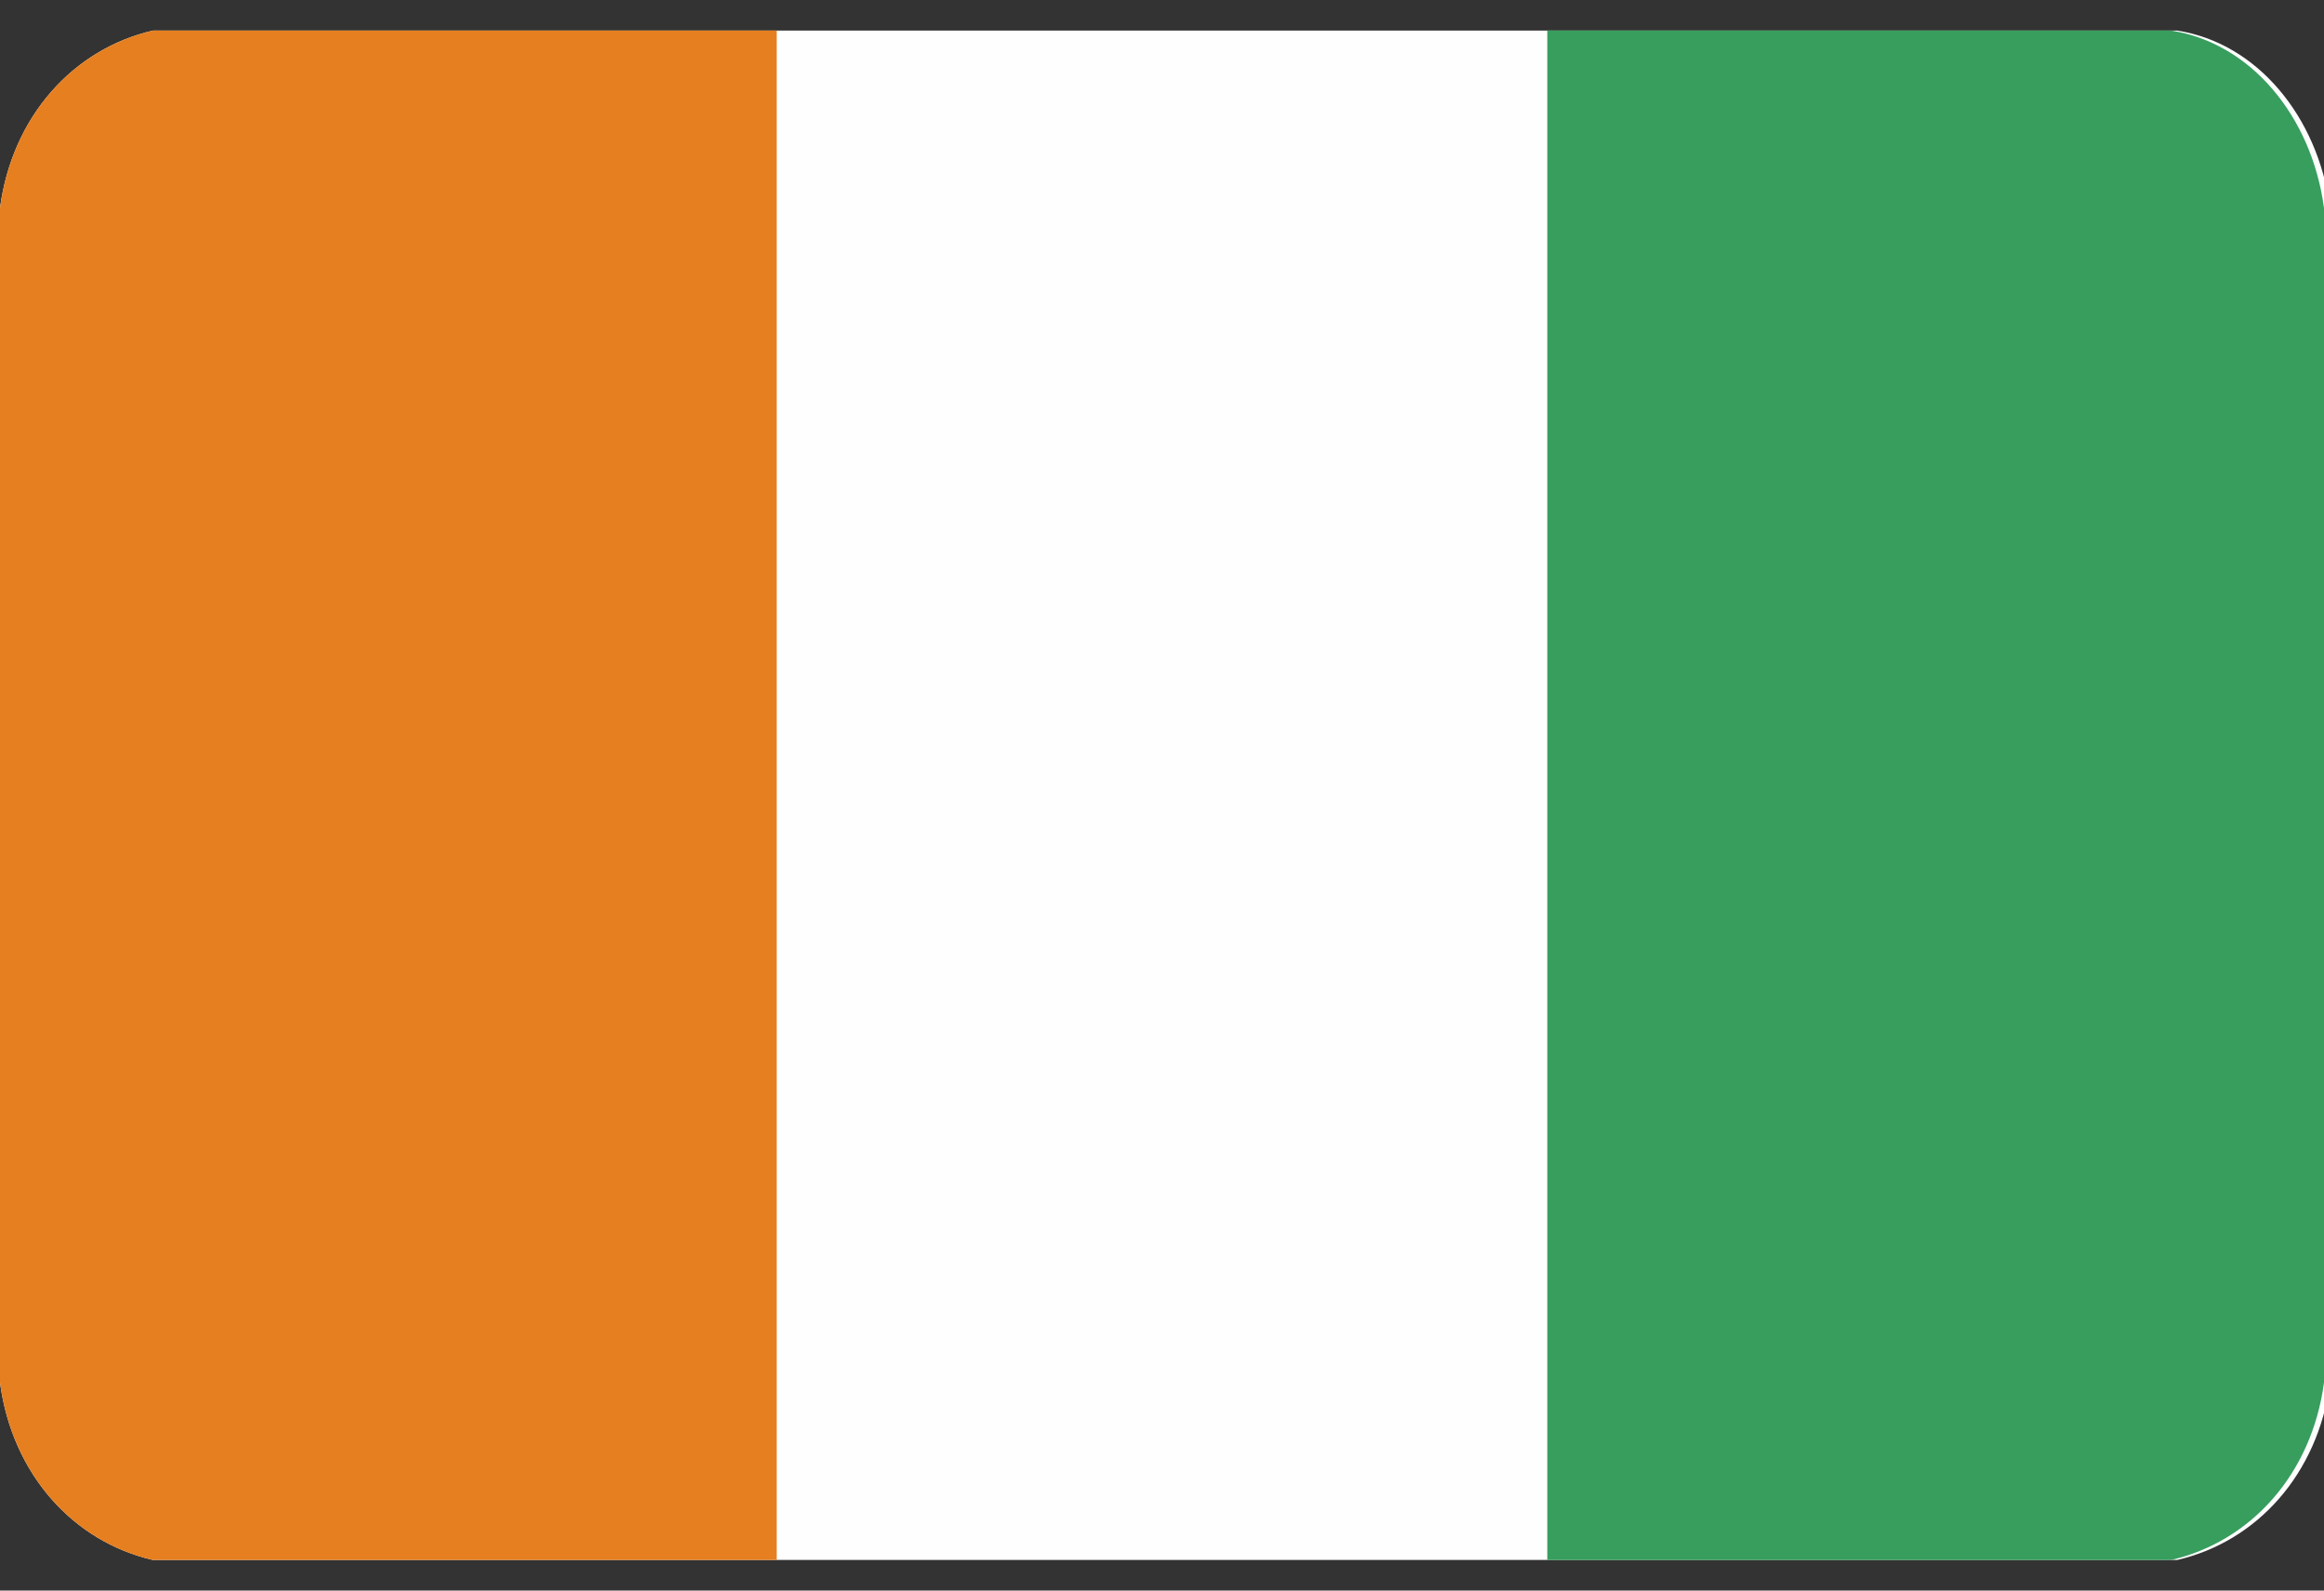 <svg width="38" height="26" viewBox="0 0 38 26" fill="none" xmlns="http://www.w3.org/2000/svg">
<rect x="0" y="0" width="38" height="26" fill="#333333" stroke="none"/>
<g clip-path="url(#clip0_26003_92547)">
<g clip-path="url(#clip1_26003_92547)">
<path fill-rule="evenodd" clip-rule="evenodd" d="M2.5 25.5H35.6C36.9 25.2 37.9 24.1 38.1 22.6V3.4C37.9 1.9 36.9 0.7 35.6 0.5H2.5C1.2 0.8 0.2 1.9 0 3.4V22.6C0.2 24.1 1.2 25.2 2.5 25.5Z" fill="#FEFEFE"/>
<path fill-rule="evenodd" clip-rule="evenodd" d="M2.5 25.5H12.7V0.5H2.5C1.2 0.8 0.2 1.9 0 3.4V22.6C0.2 24.1 1.2 25.2 2.5 25.5Z" fill="#E67F1F"/>
<path fill-rule="evenodd" clip-rule="evenodd" d="M25.3 25.5H35.5C36.8 25.2 37.8 24.1 38 22.6V3.4C37.8 1.9 36.8 0.7 35.5 0.5H25.3V25.5Z" fill="#379E5E"/>
</g>
</g>
<defs>
<clipPath id="clip0_26003_92547">
<rect width="38" height="25" fill="white" transform="translate(0 0.5)"/>
</clipPath>
<clipPath id="clip1_26003_92547">
<rect width="38" height="25" fill="white" transform="translate(0 0.5)"/>
</clipPath>
</defs>
</svg>
